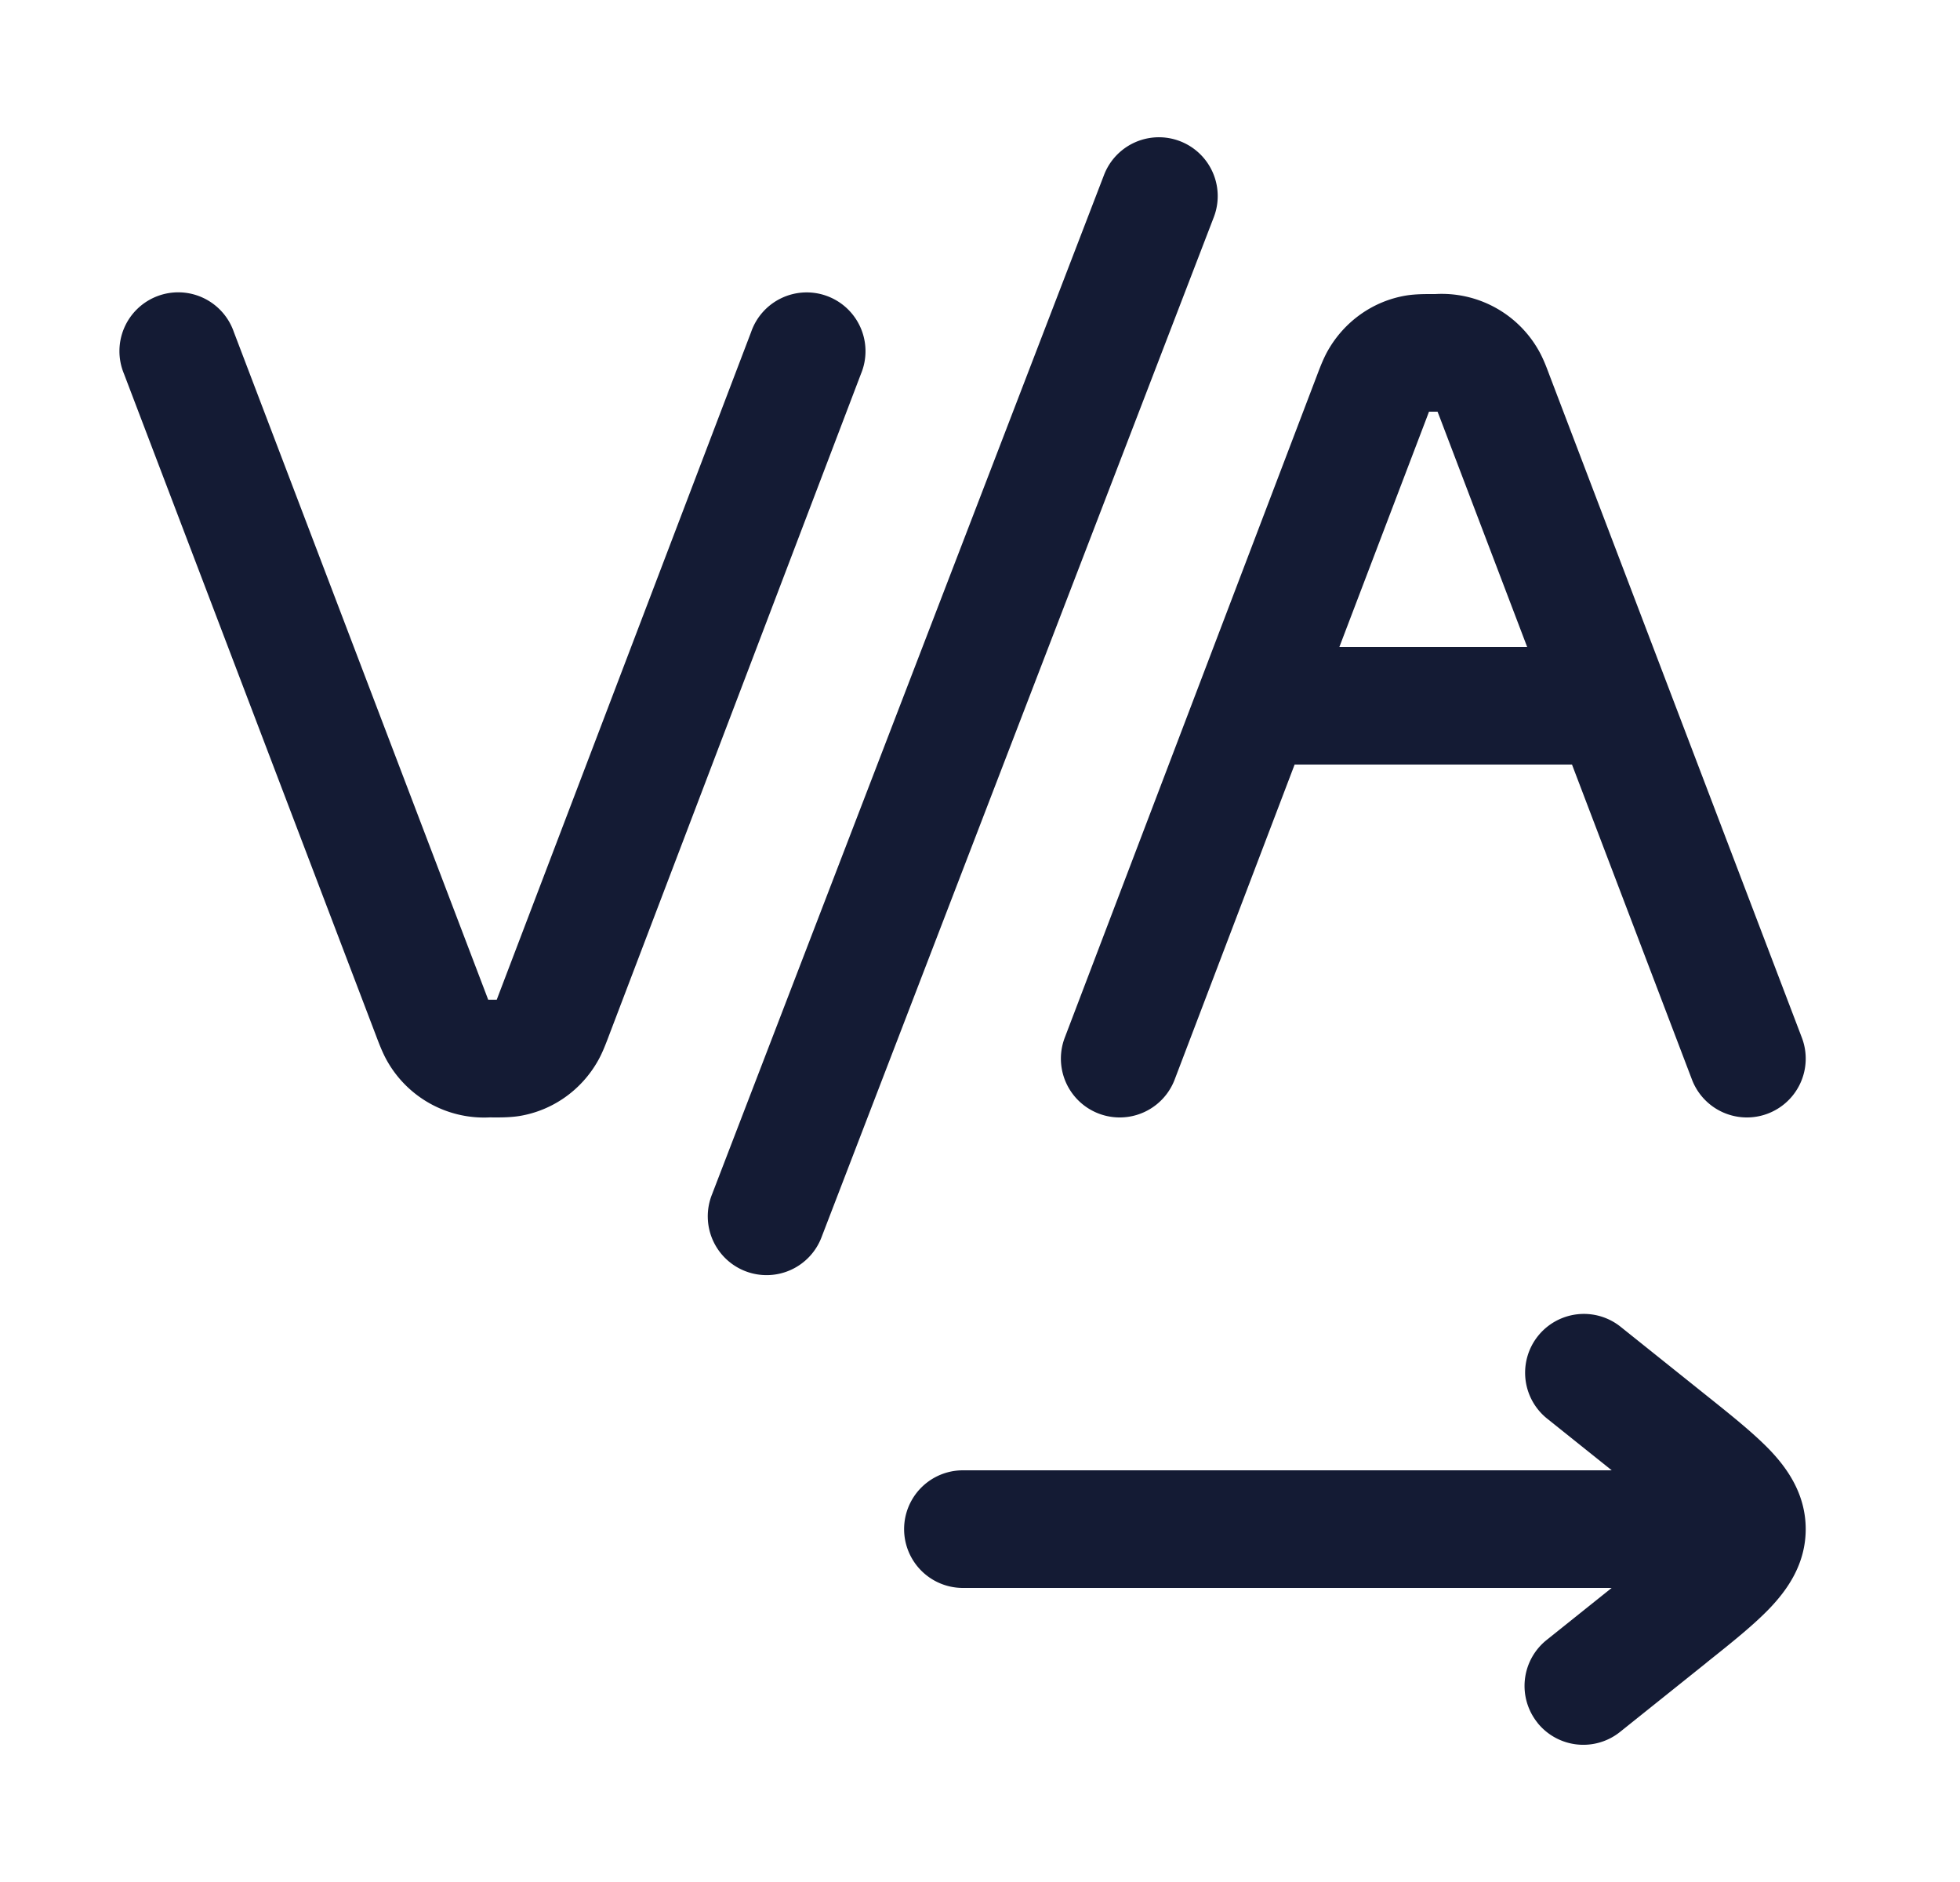 <svg xmlns="http://www.w3.org/2000/svg" width="25" height="24" fill="none"><path fill="#141B34" fill-rule="evenodd" d="M15.482 2.77a.75.75 0 0 0-1.4-.539l-5 13a.75.75 0 1 0 1.4.538zm-9.2 11.48h.024c.086 0 .203 0 .318-.018.428-.07.793-.333 1.002-.703.056-.098.097-.207.129-.29l.009-.024 3.218-8.448a.75.75 0 1 0-1.401-.534L6.362 12.68l-.026.069h-.109l-.026-.069-3.219-8.448a.75.75 0 1 0-1.401.534l3.218 8.448.009.024c.032.083.073.191.129.29a1.42 1.42 0 0 0 1.32.721zm12-10.5h-.025c-.085 0-.203 0-.318.018-.428.07-.792.333-1.002.703-.056.099-.097.207-.129.29l-.009.024-3.218 8.448a.75.75 0 1 0 1.402.534l1.53-4.017h3.538l1.53 4.017a.75.75 0 1 0 1.402-.534l-3.219-8.448-.009-.024c-.031-.083-.072-.191-.128-.29a1.42 1.42 0 0 0-1.32-.721zm1.197 4.5h-2.395l1.117-2.931.026-.069h.109l.027.069zm.131 13.718a.75.75 0 0 1 .117-1.054l.83-.664h-8.275a.75.75 0 1 1 0-1.5h8.276l-.83-.664a.75.75 0 0 1 .936-1.172l1.086.869.035.028c.303.242.587.47.79.681.216.227.457.556.457 1.008s-.241.78-.458 1.008c-.202.211-.486.439-.789.68l-.035.029-1.086.869a.75.75 0 0 1-1.054-.117" clip-rule="evenodd"/></svg>